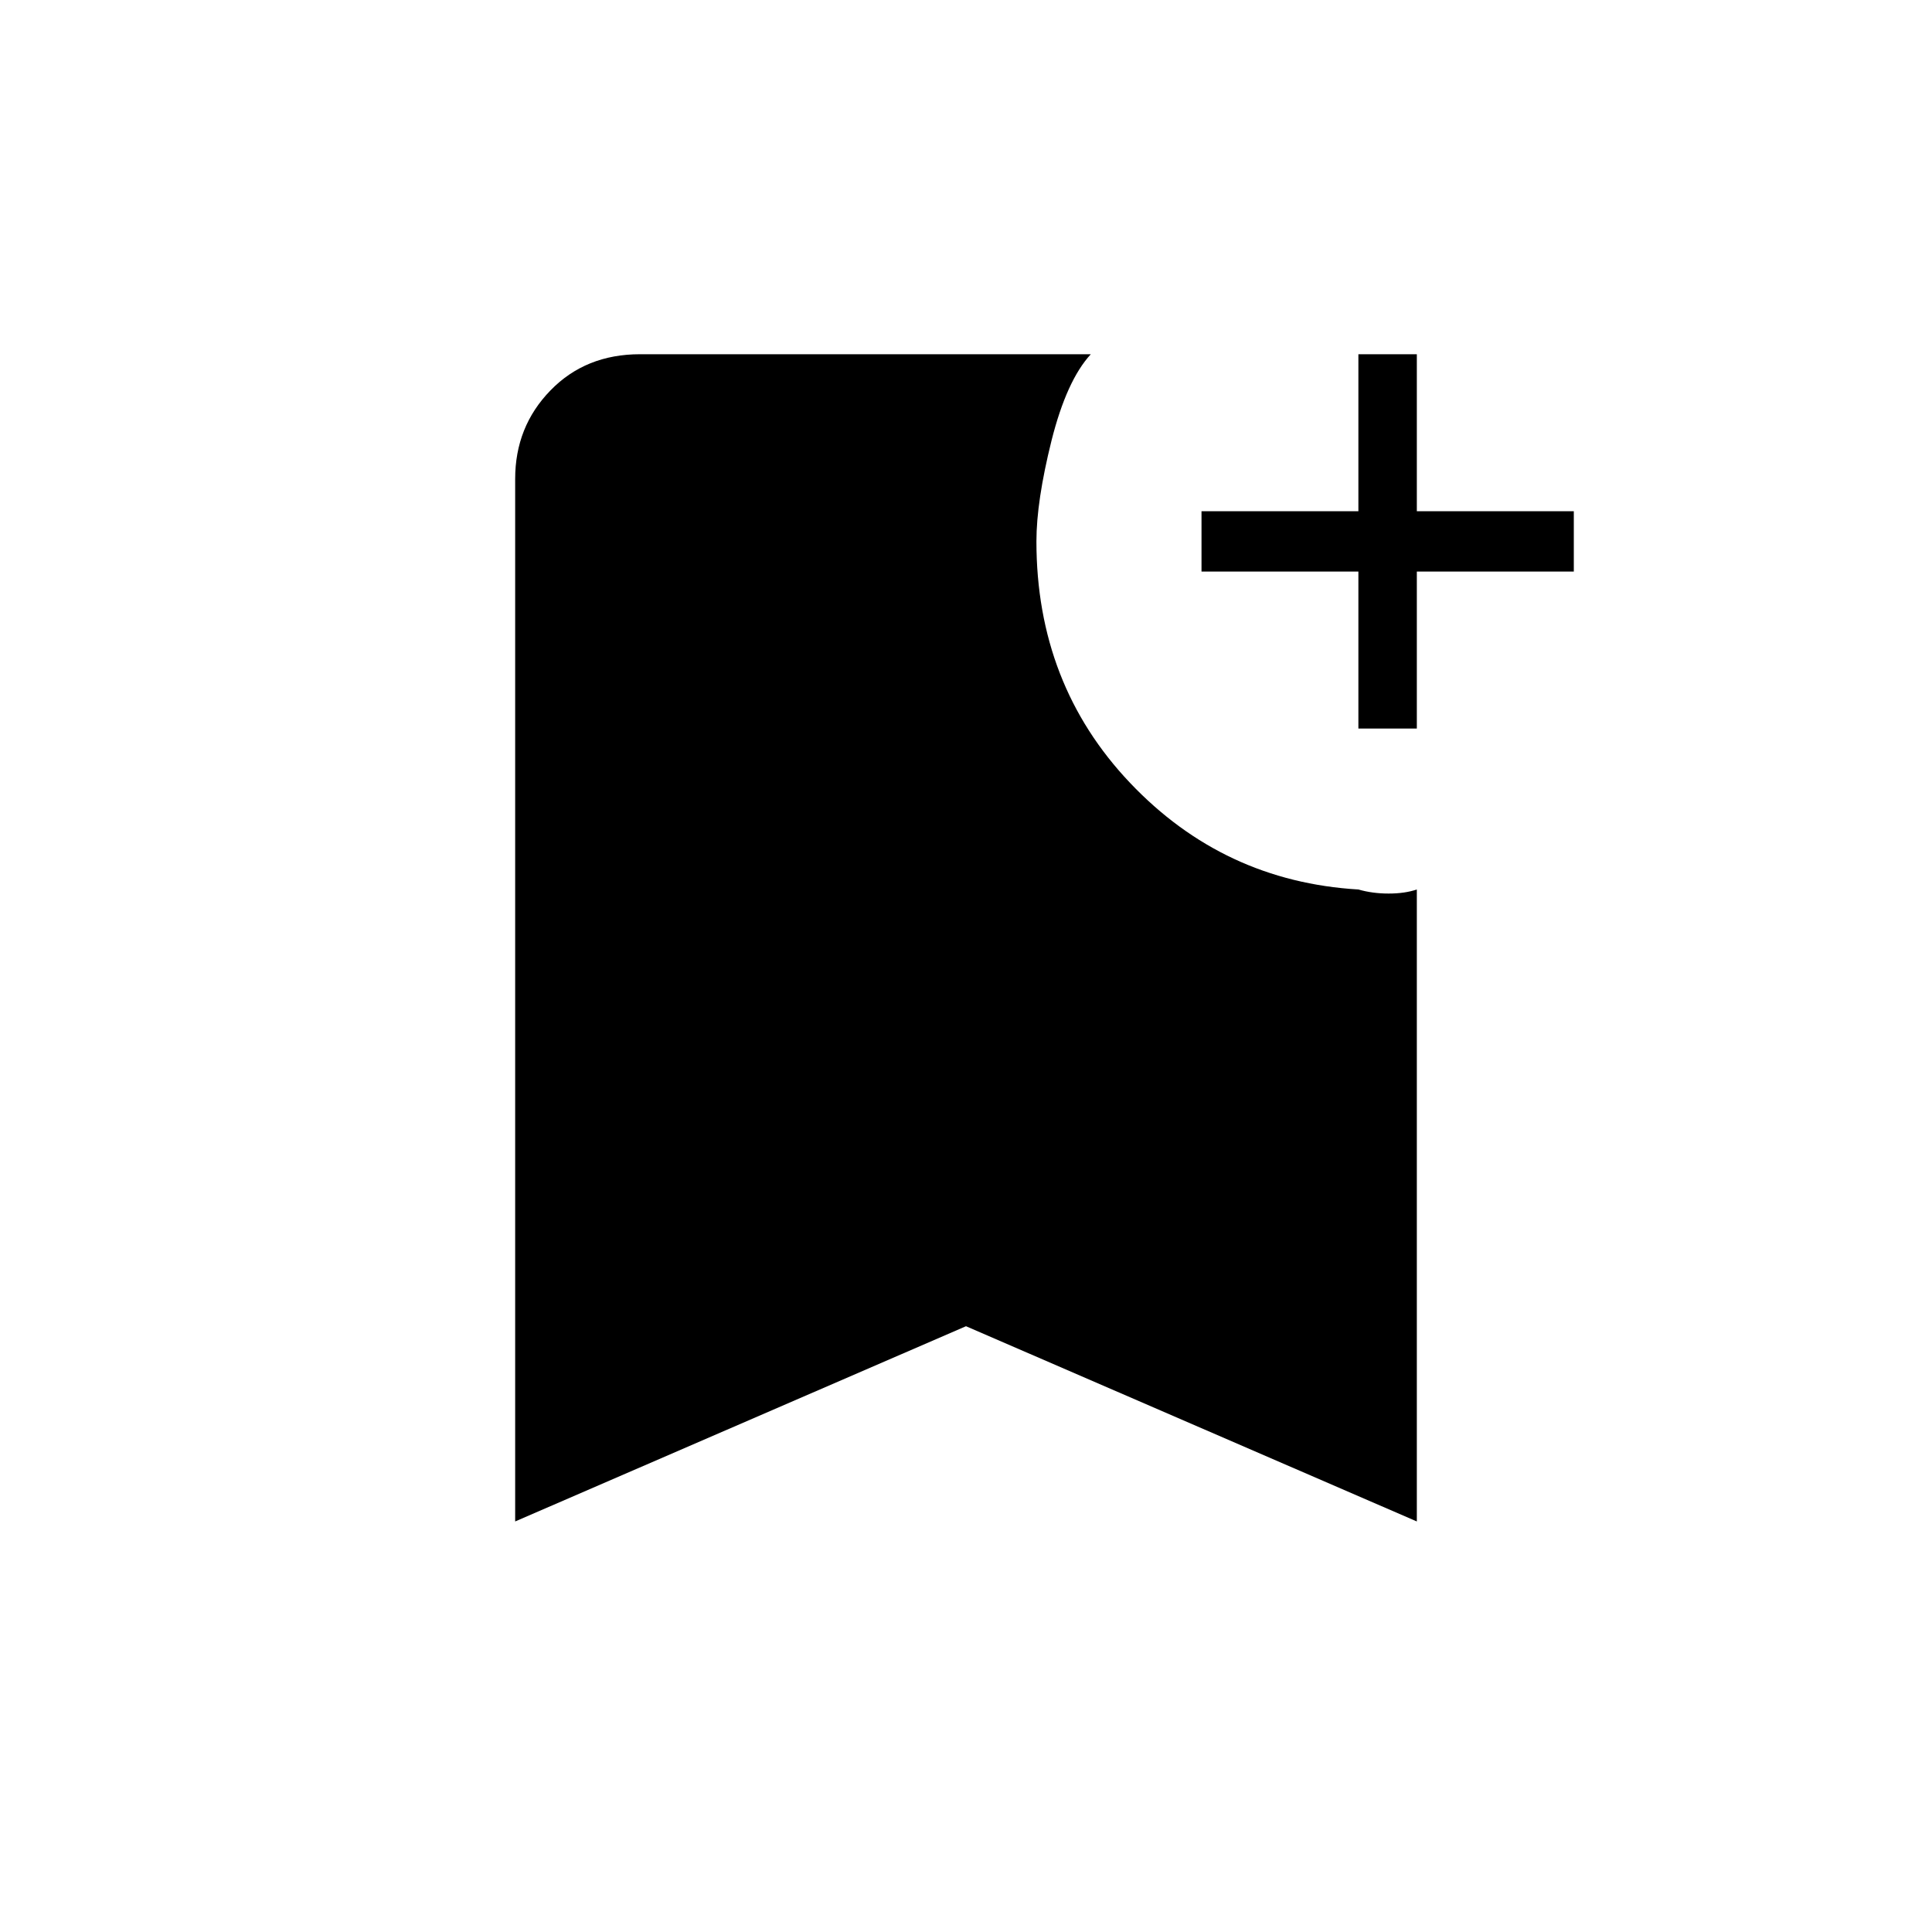 <svg xmlns="http://www.w3.org/2000/svg" height="20" width="20"><path d="M5.333 15.75V4.958q0-.541.365-.916.364-.375.927-.375h4.667q-.25.271-.407.895-.156.626-.156 1.042 0 1.479.969 2.5t2.364 1.104q.146.042.313.042t.292-.042v6.542L10 13.729Zm8.729-8.208V5.917h-1.624v-.625h1.624V3.667h.605v1.625h1.625v.625h-1.625v1.625Z"/></svg>